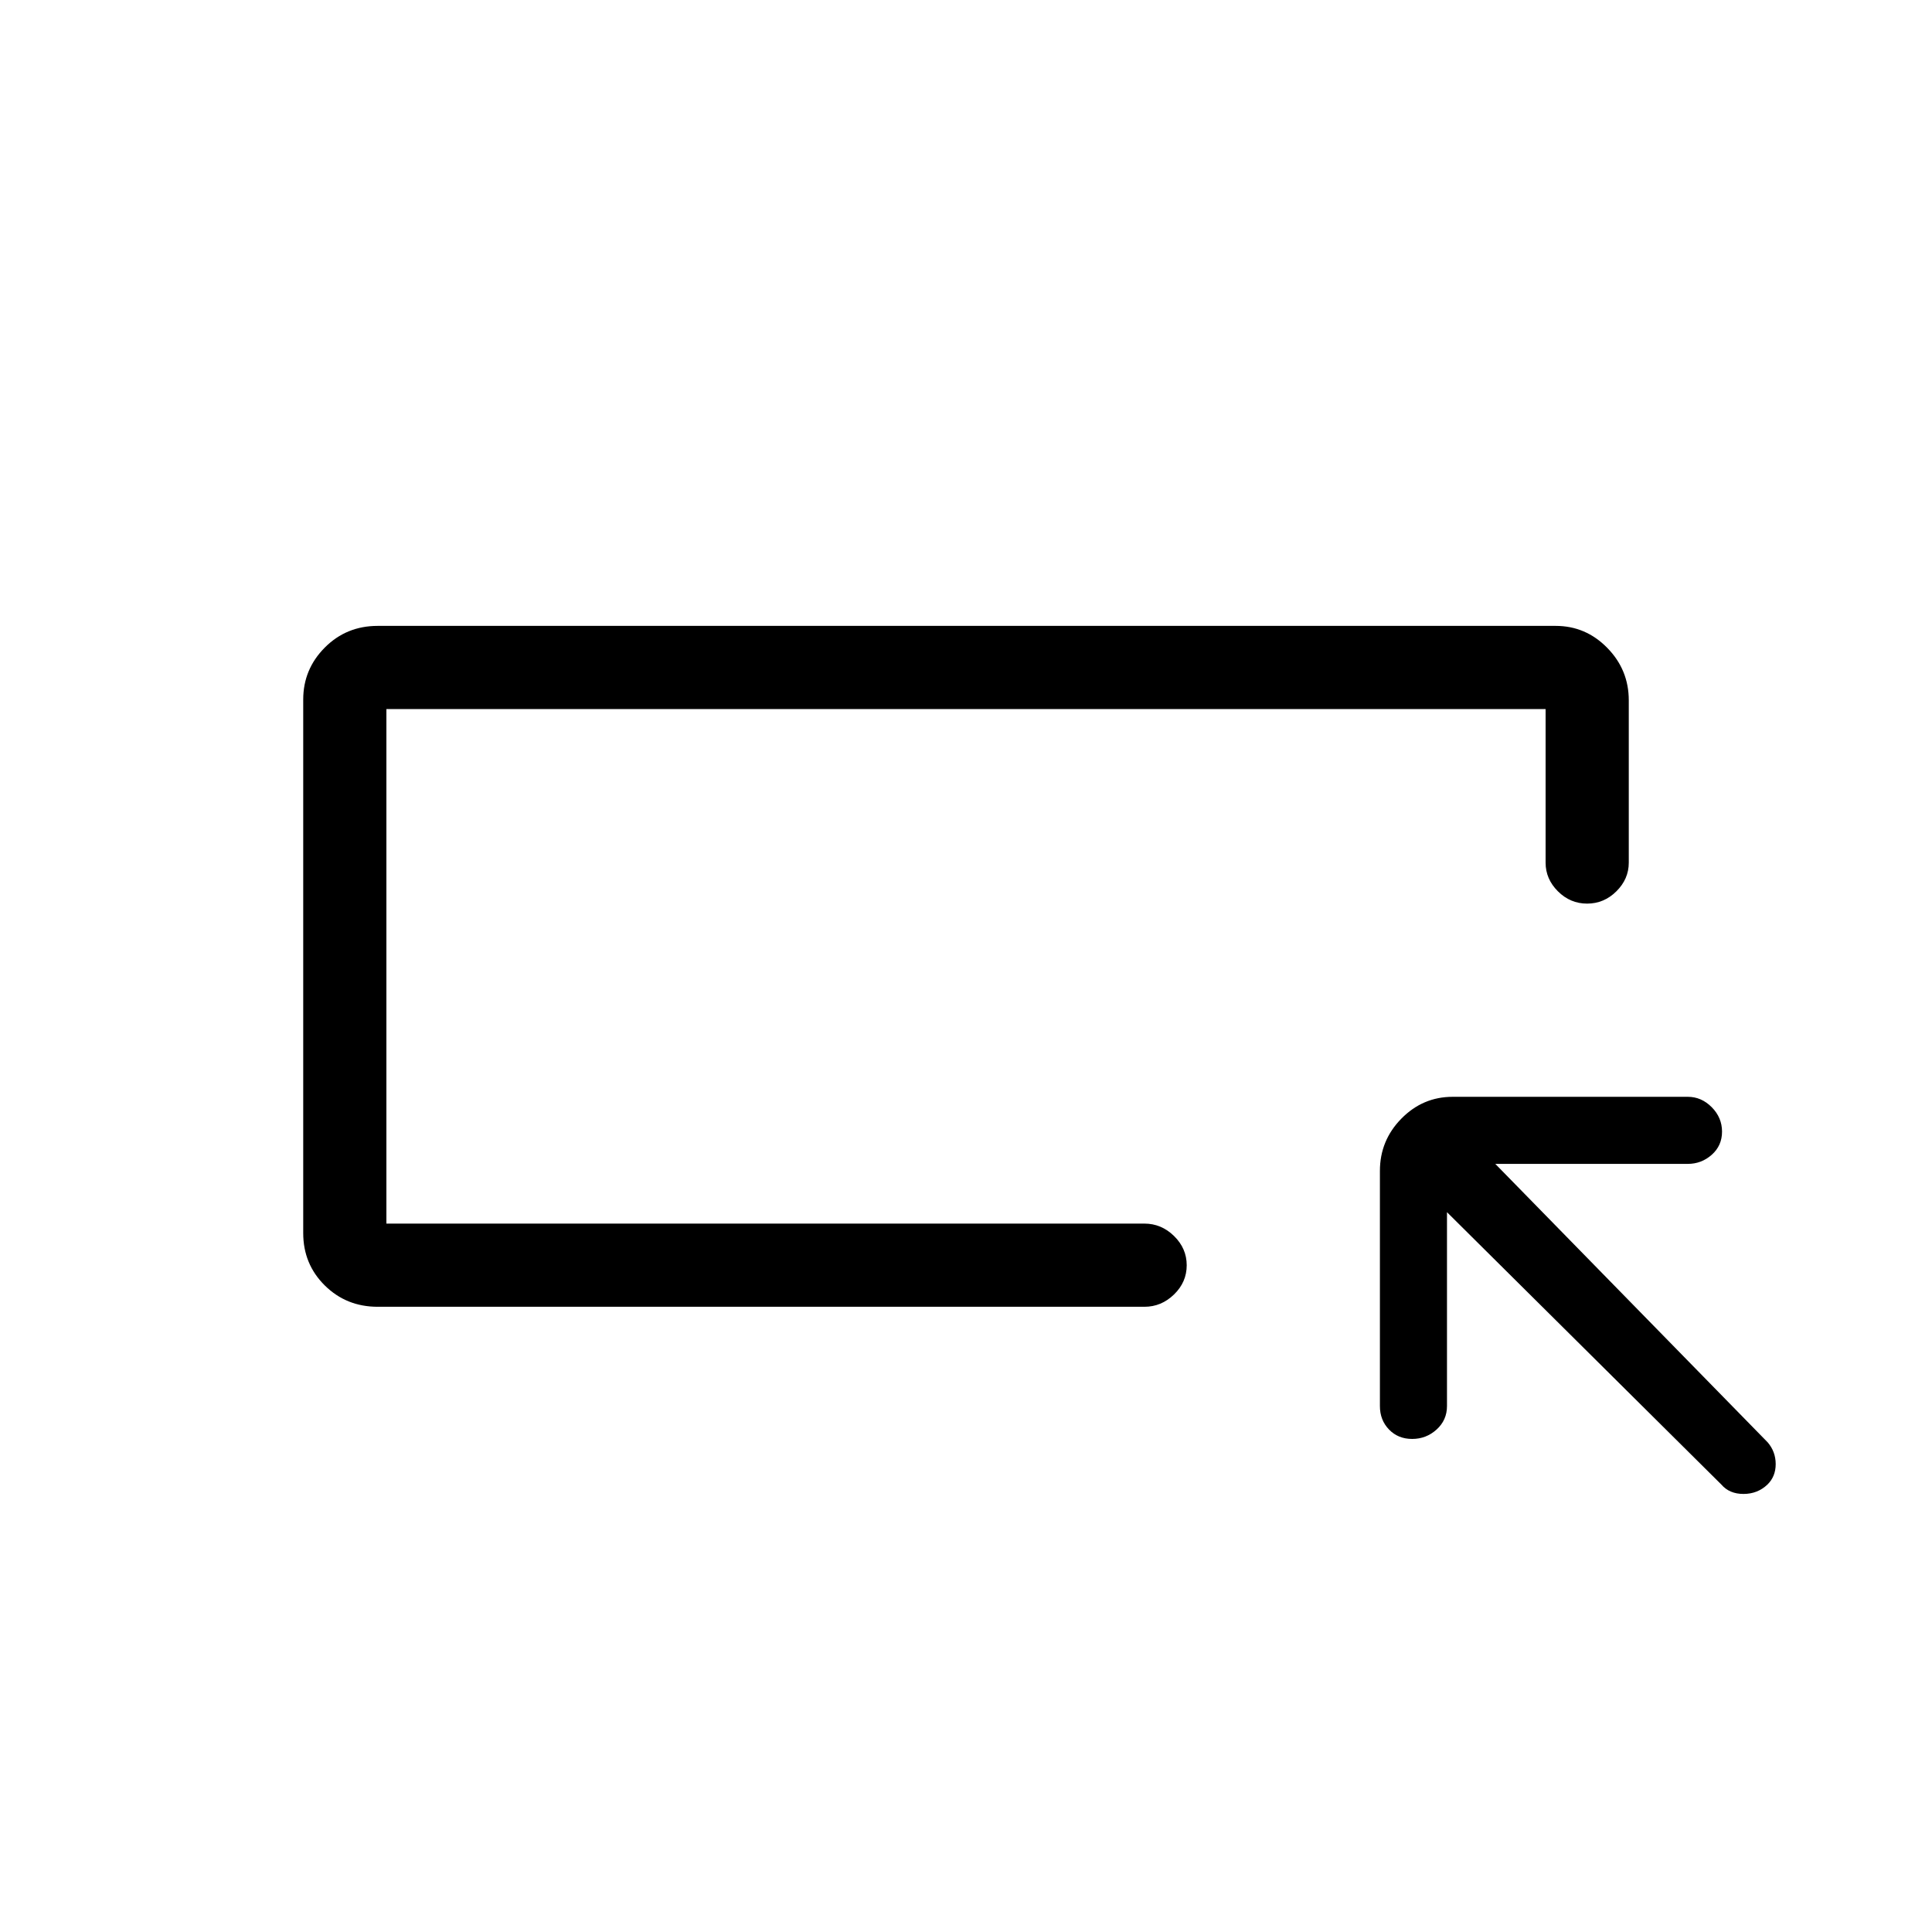 <svg xmlns="http://www.w3.org/2000/svg" height="40" viewBox="0 -960 960 960" width="40"><path d="M187.67-310.67q-15.57 0-26.29-10.6-10.71-10.6-10.71-26v-265.15q0-15.03 10.71-25.8Q172.1-649 187.67-649H773q14.92 0 25.62 10.9 10.71 10.9 10.71 26.1v80.67q0 8.11-6.16 14.22-6.16 6.11-14.54 6.11-8.38 0-14.51-6.11-6.12-6.11-6.12-14.22v-76.34H192V-352h376.67q8.4 0 14.7 6.16 6.3 6.17 6.3 14.55t-6.3 14.5q-6.3 6.12-14.7 6.12h-381ZM192-352v-255.67V-352Zm527-5.67v96.34q0 6.96-5.16 11.65-5.17 4.68-12.14 4.68-6.98 0-11.51-4.68-4.52-4.69-4.52-11.65v-116.85q0-15.12 10.65-25.97Q706.98-415 721.82-415h116.85q6.76 0 11.88 5.16 5.12 5.17 5.12 12.14 0 6.98-5.12 11.51-5.12 4.52-11.88 4.52H743l135.33 138.34q4 4.66 4 10.83t-4.1 10.17q-4.91 4.66-11.9 4.66-7 0-11-4.66L719-357.67Z"/></svg>